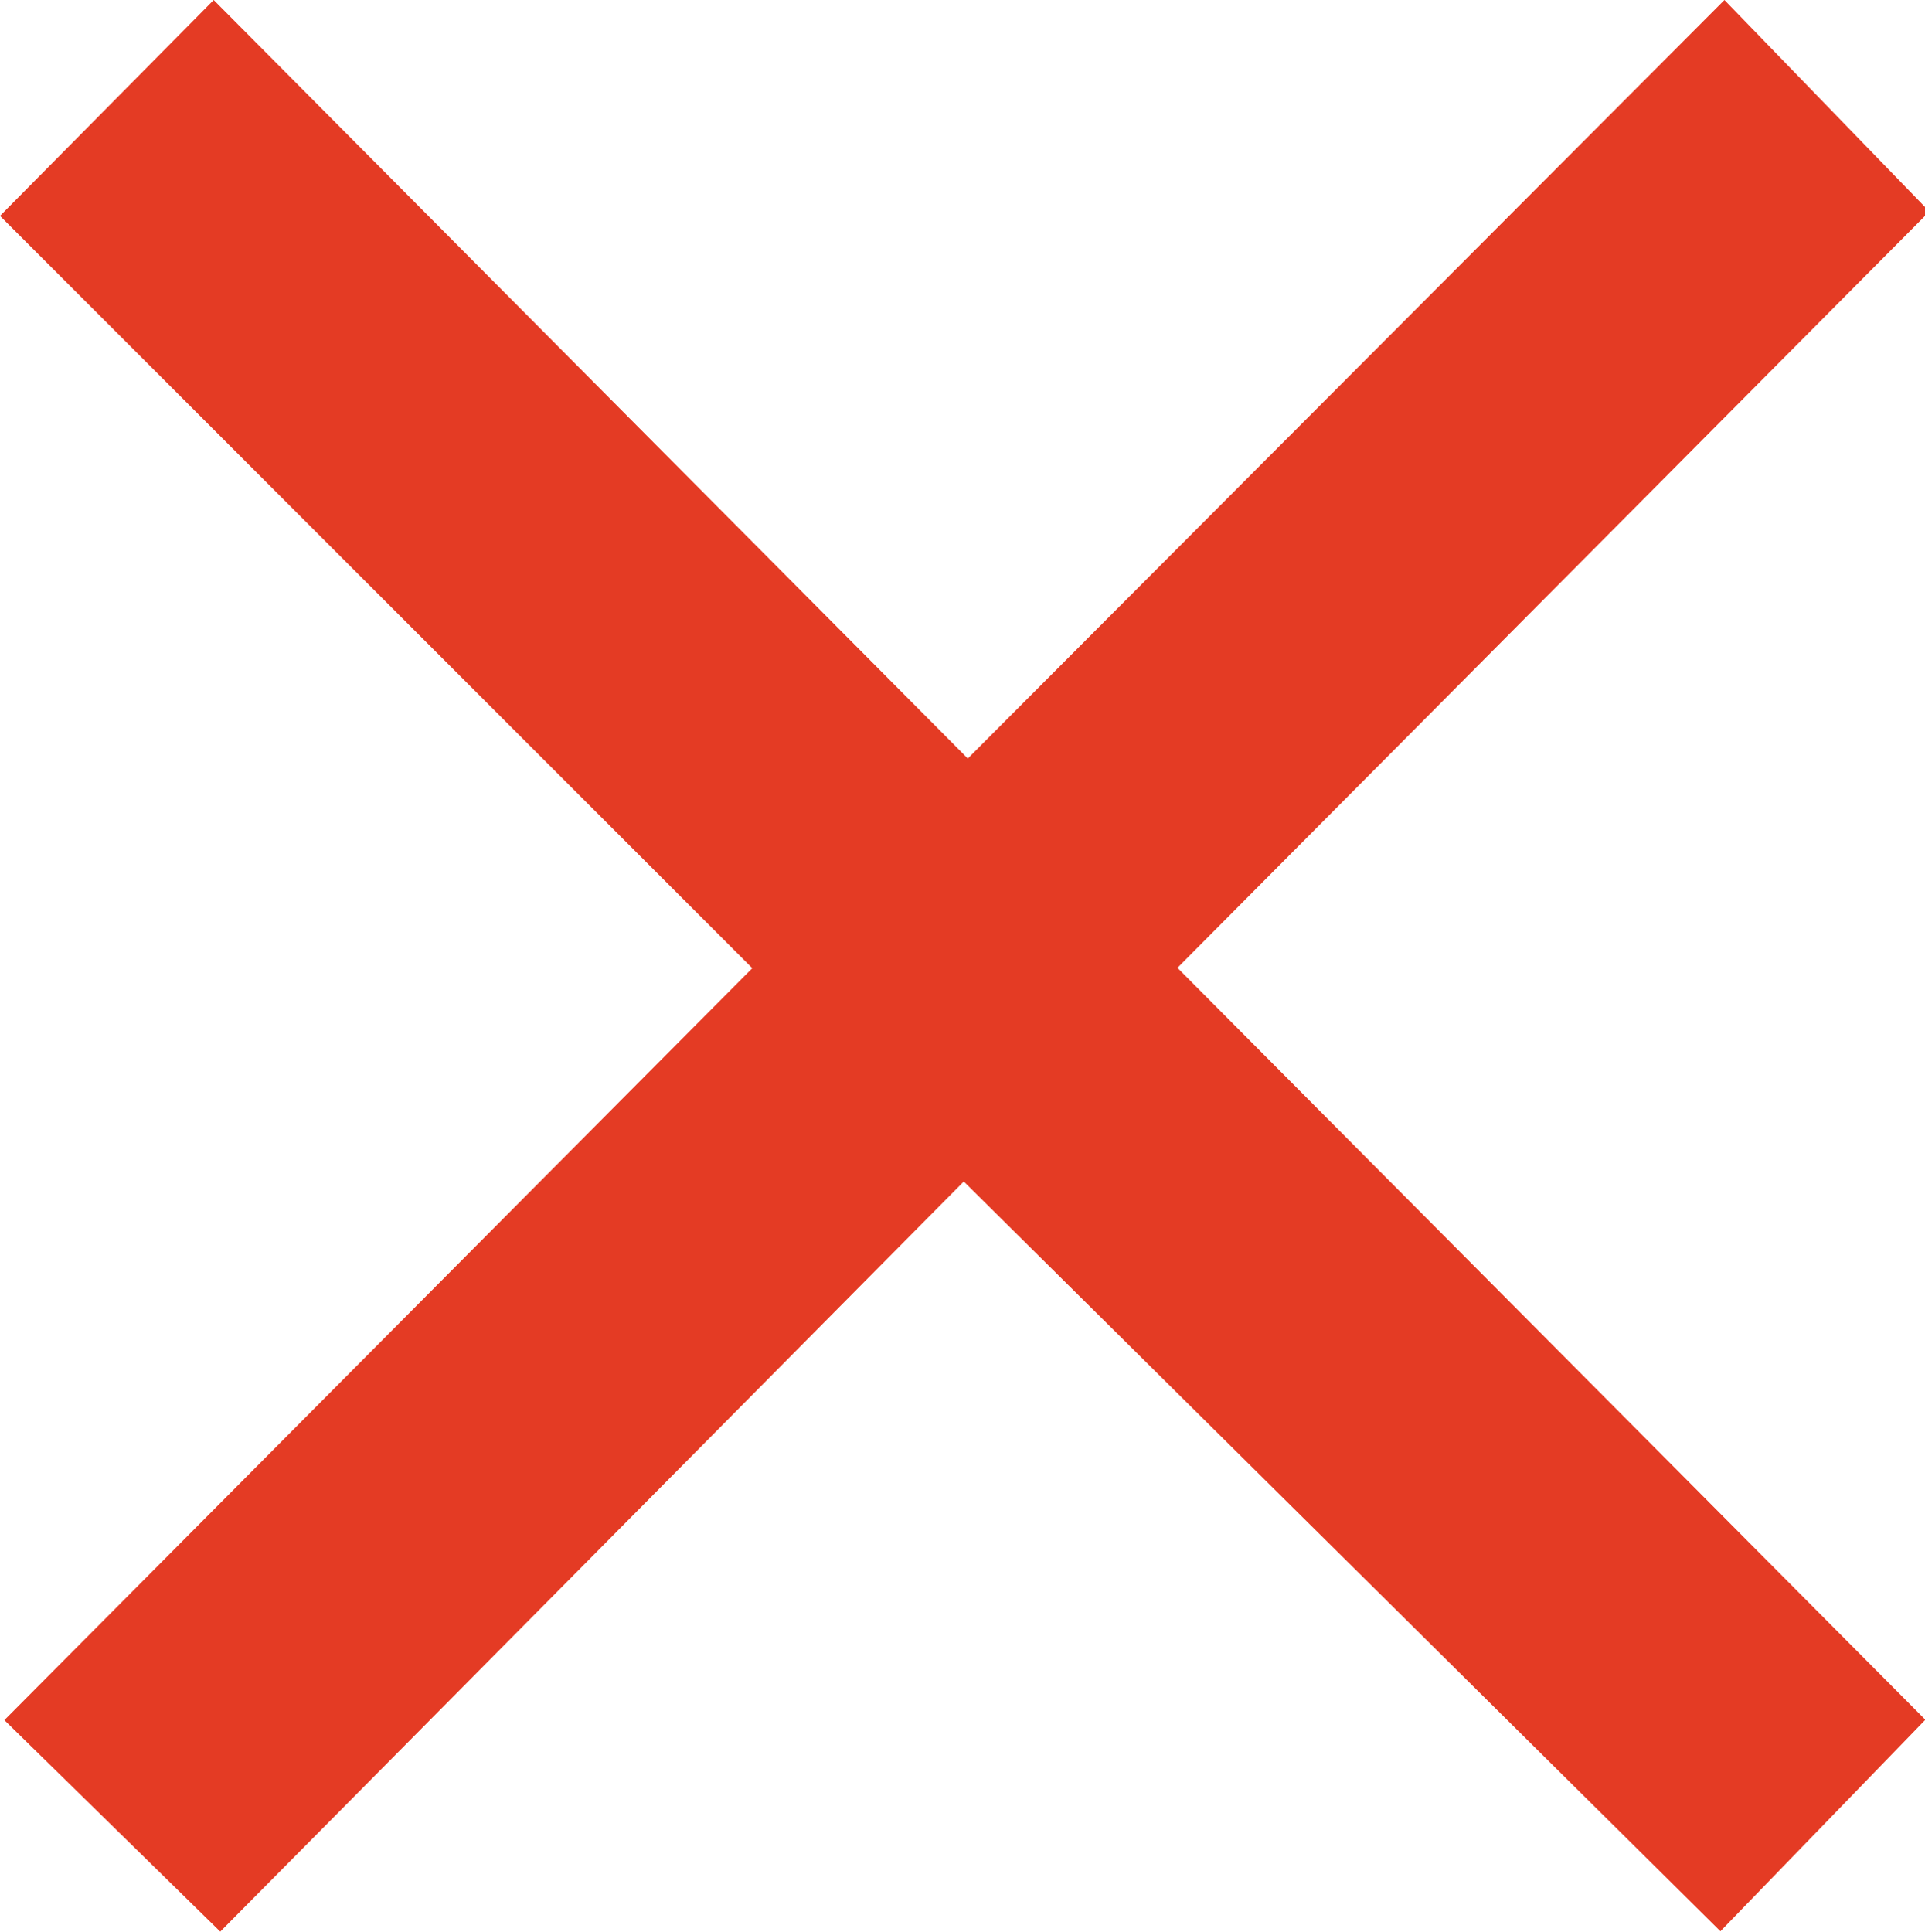 <?xml version="1.0" encoding="utf-8"?>
<!-- Generator: Adobe Illustrator 17.0.2, SVG Export Plug-In . SVG Version: 6.00 Build 0)  -->
<!DOCTYPE svg PUBLIC "-//W3C//DTD SVG 1.1//EN" "http://www.w3.org/Graphics/SVG/1.1/DTD/svg11.dtd">
<svg version="1.1" id="Layer_1" xmlns="http://www.w3.org/2000/svg" xmlns:xlink="http://www.w3.org/1999/xlink" x="0px" y="0px"
	 width="5.279px" height="5.297px" viewBox="0 0 5.279 5.297" enable-background="new 0 0 5.279 5.297" xml:space="preserve">
<g>
	<path fill="#E43B24" d="M4.729,0l0.562,0.58L3.229,2.654l2.051,2.062l-0.562,0.58L2.643,3.24L0.604,5.297l-0.592-0.58l2.051-2.062
		L0,0.592L0.586,0l2.068,2.08L4.729,0z"/>
</g>
</svg>
